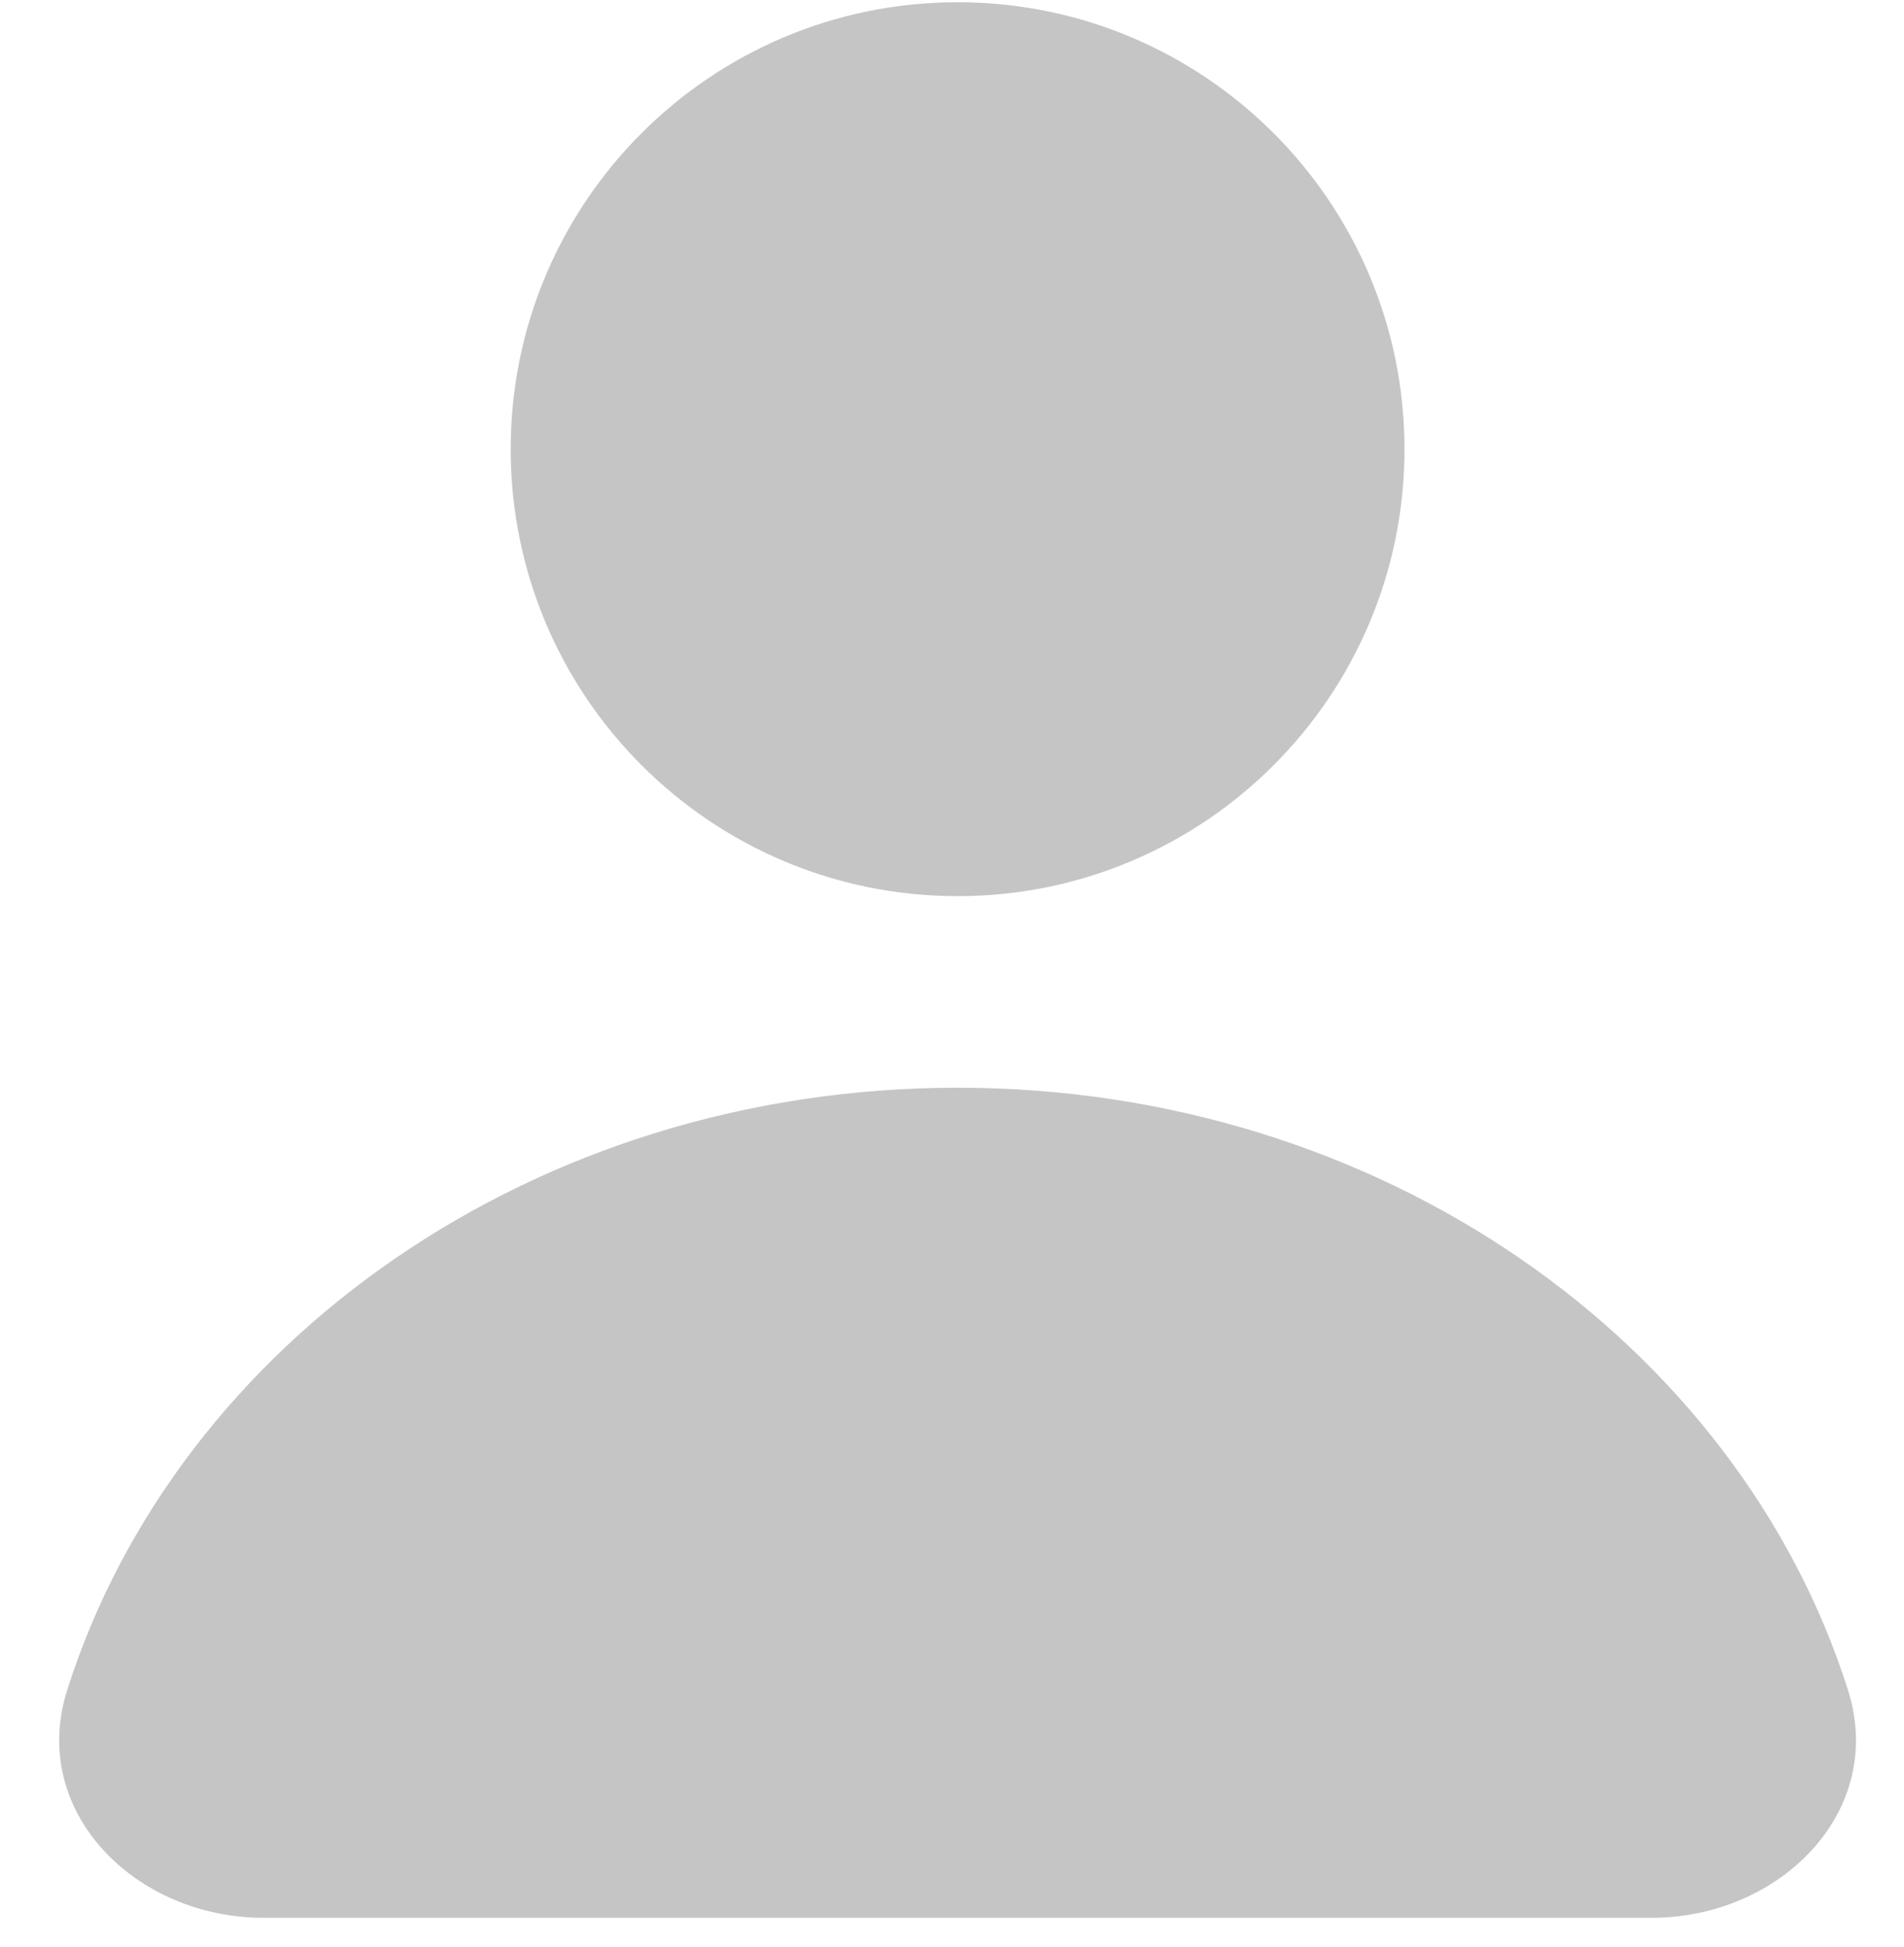 <svg width="45" height="46" viewBox="0 0 45 46" fill="none" xmlns="http://www.w3.org/2000/svg">
<path d="M22.632 25.703C12.632 25.703 4.199 31.718 1.589 39.933C0.674 42.812 3.203 45.318 6.223 45.318H39.04C42.061 45.318 44.59 42.812 43.675 39.933C41.065 31.718 32.632 25.703 22.632 25.703Z" fill="#C5C5C5"/>
<path d="M22.632 21.176C28.465 21.176 33.194 16.448 33.194 10.614C33.194 4.781 28.465 0.053 22.632 0.053C16.799 0.053 12.07 4.781 12.07 10.614C12.07 16.448 16.799 21.176 22.632 21.176Z" fill="#C5C5C5"/>
</svg>
